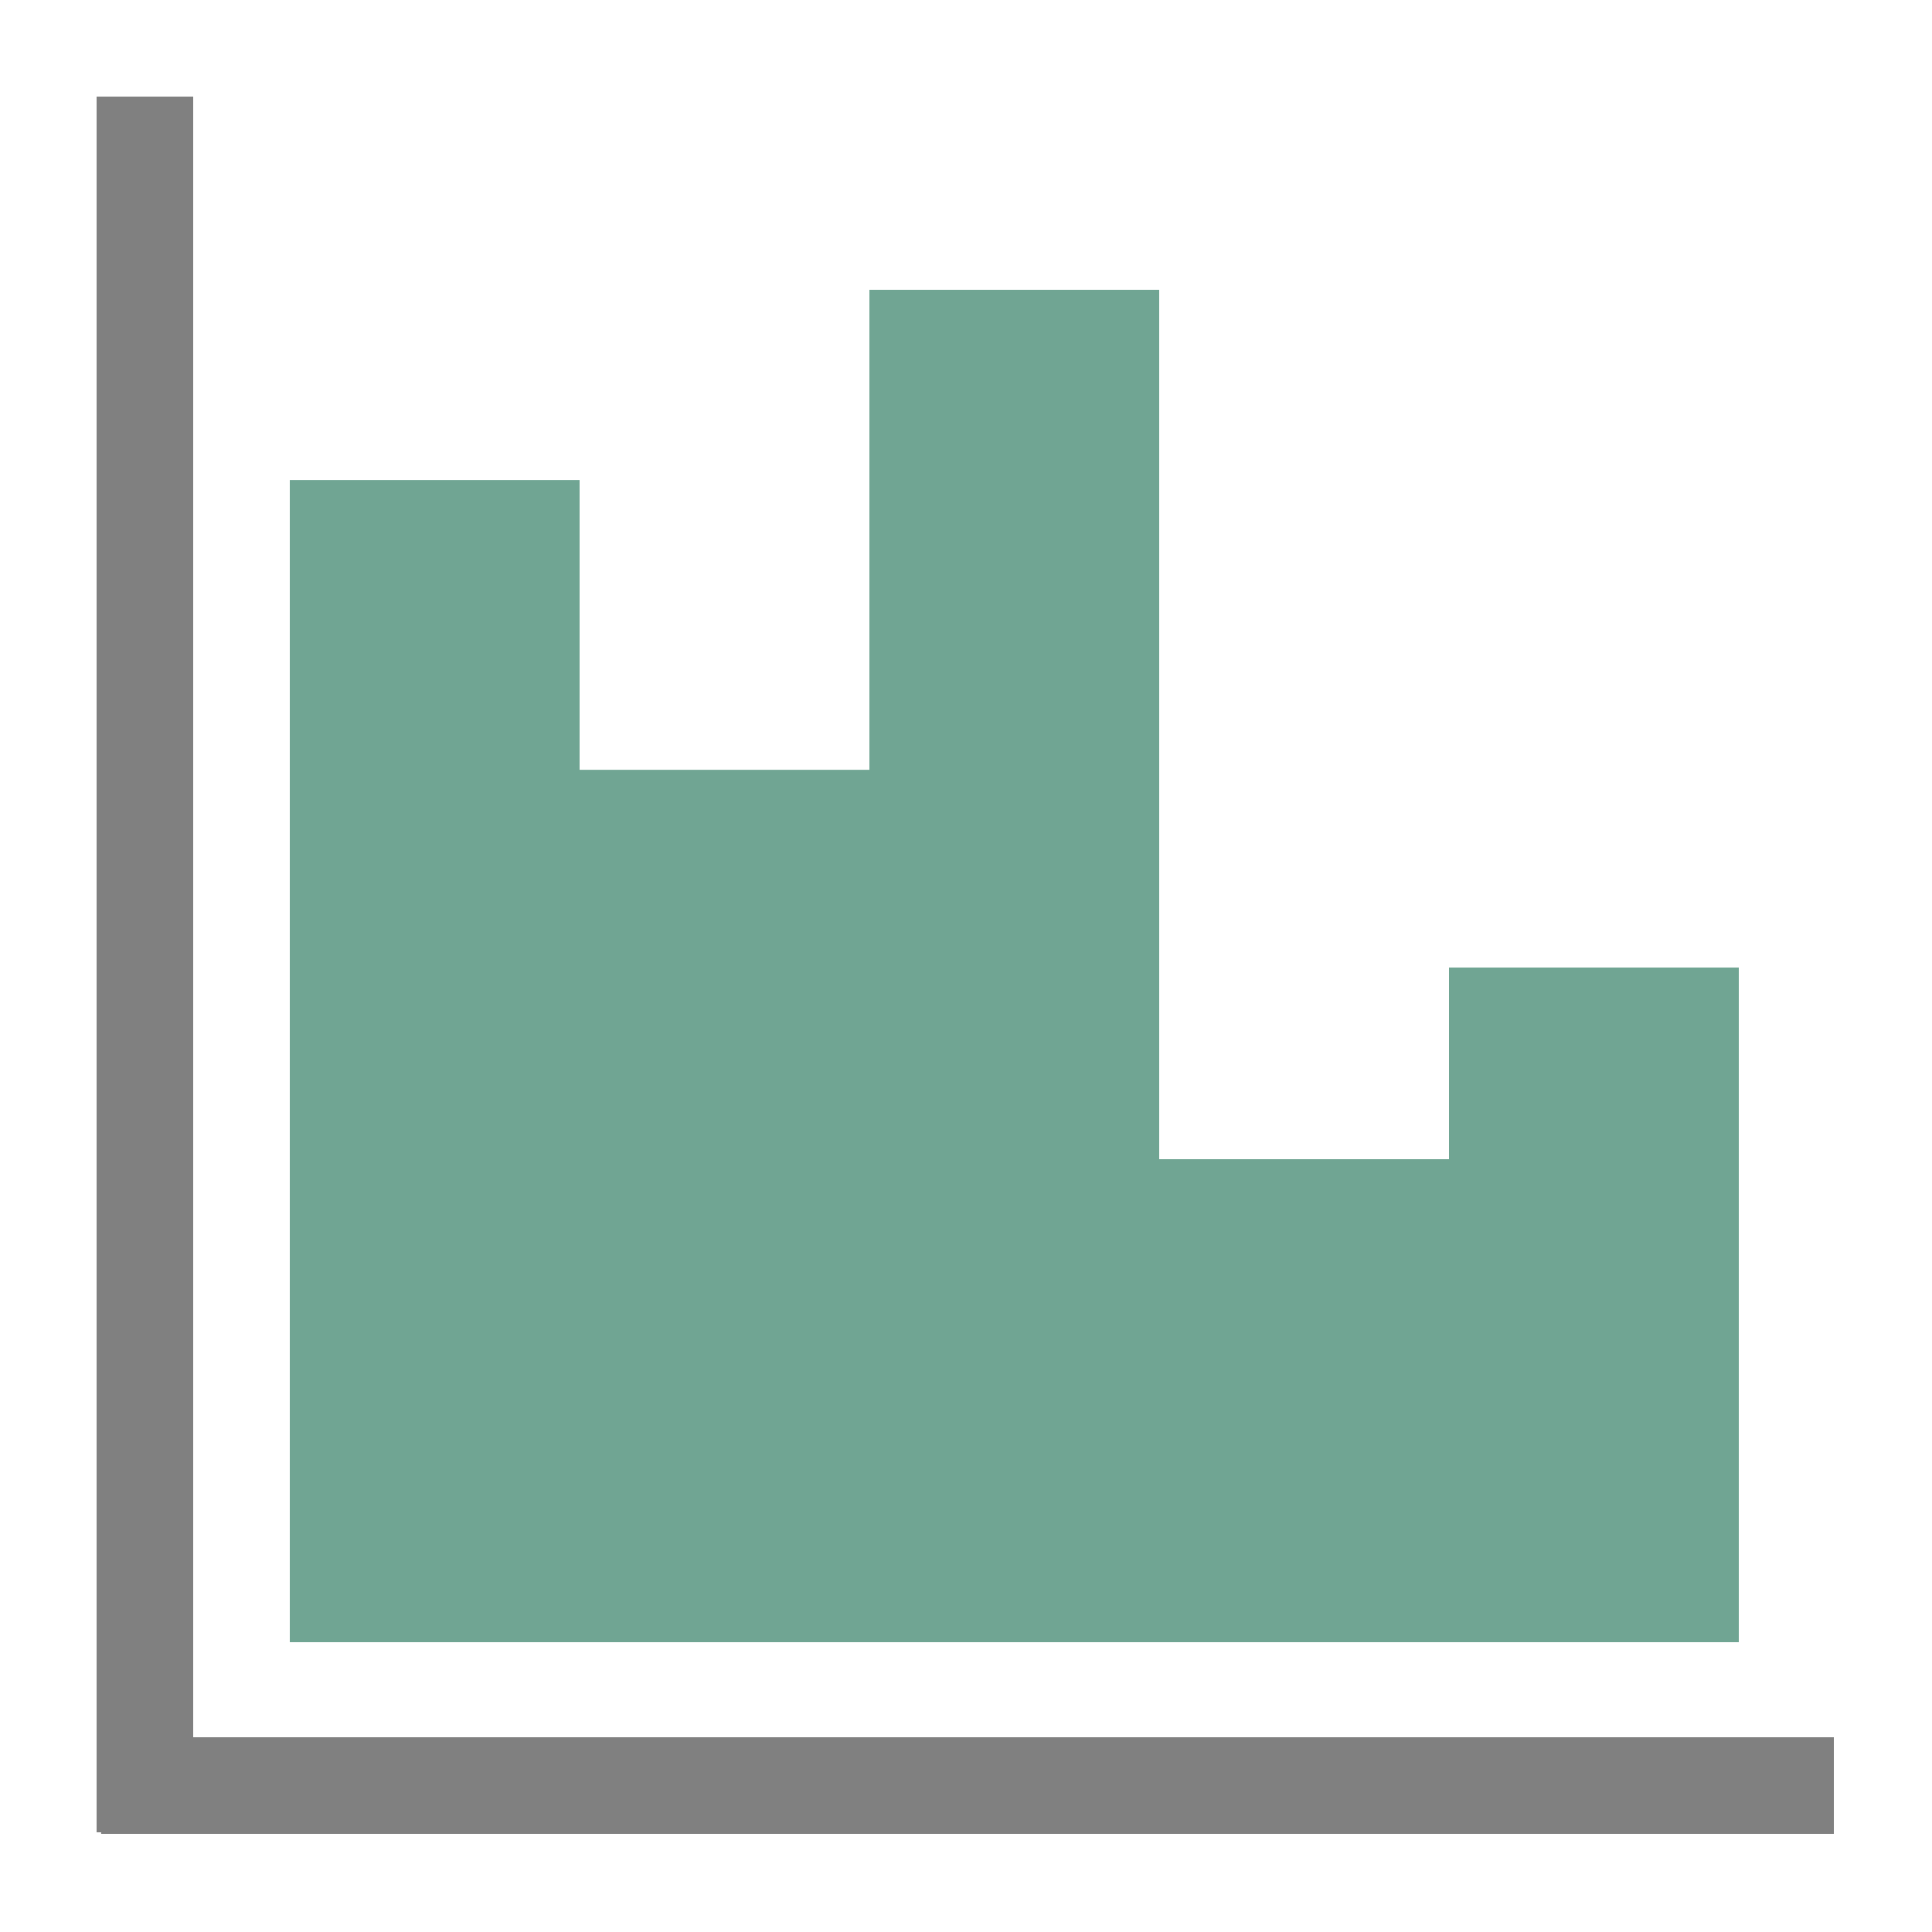 <?xml version="1.0" encoding="utf-8"?>
<!-- Generator: Adobe Illustrator 15.0.2, SVG Export Plug-In . SVG Version: 6.00 Build 0)  -->
<!DOCTYPE svg PUBLIC "-//W3C//DTD SVG 1.1//EN" "http://www.w3.org/Graphics/SVG/1.1/DTD/svg11.dtd">
<svg version="1.1" id="Шар_1" xmlns="http://www.w3.org/2000/svg" xmlns:xlink="http://www.w3.org/1999/xlink" x="0px" y="0px"
	 width="20px" height="20px" viewBox="0 0 20 20" enable-background="new 0 0 20 20" xml:space="preserve">
<path id="Фігура-6-копія" fill="#808080" d="M18.984,18.984H1.047v-0.016H1V1h1v16.984h16.984V18.984z"/>
<path id="Фігура-18" fill="#70A593" d="M3,17V4.969h3v3h3V3h3v9h3v-1.984h3V17H3z"/>
</svg>
